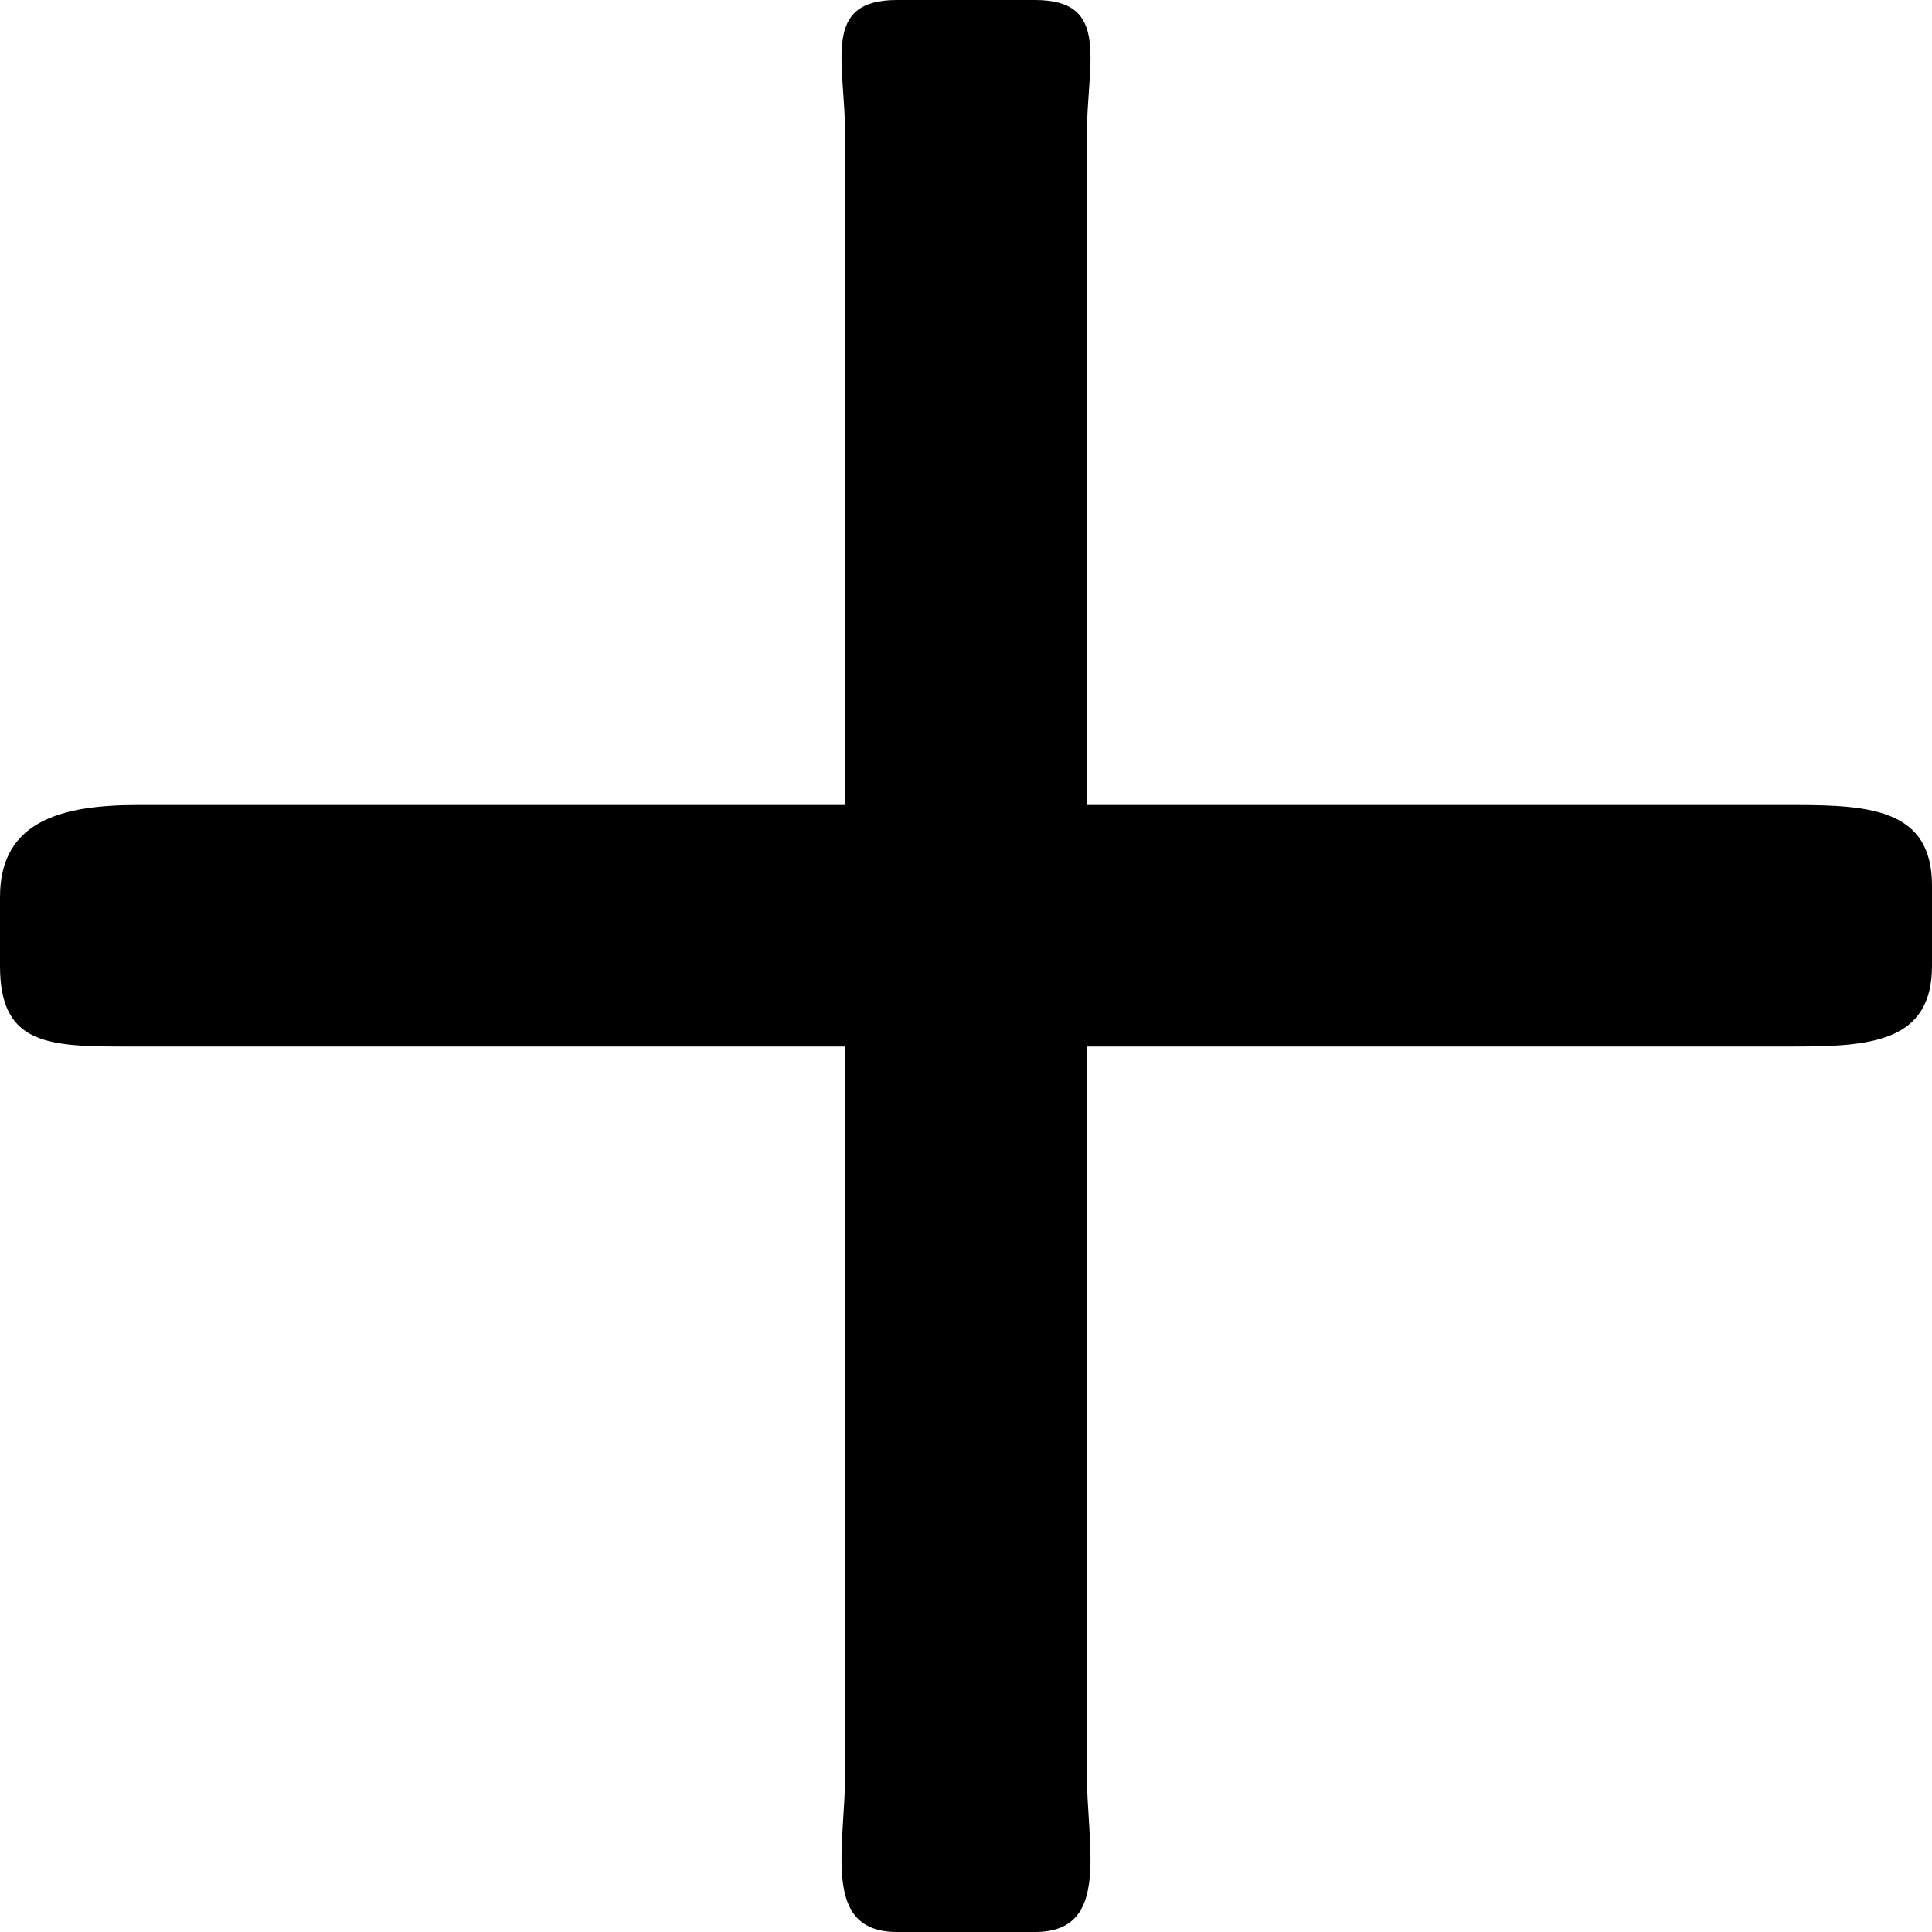 <svg width="24" height="24" viewBox="0 0 24 24" fill="none" xmlns="http://www.w3.org/2000/svg">
<path d="M22.286 10H13.5V1.714C13.5 0.768 13.804 0 12.857 0H11.143C10.196 0 10.5 0.768 10.5 1.714V10H1.714C0.768 10 0 10.196 0 11.143V12C0 12.947 0.553 13 1.5 13H10.5V22C10.5 22.947 10.196 24 11.143 24H12.857C13.804 24 13.5 22.947 13.5 22V13H22.286C23.232 13 24 12.947 24 12V11C24 10.053 23.232 10 22.286 10Z" fill="black"/>
</svg>
